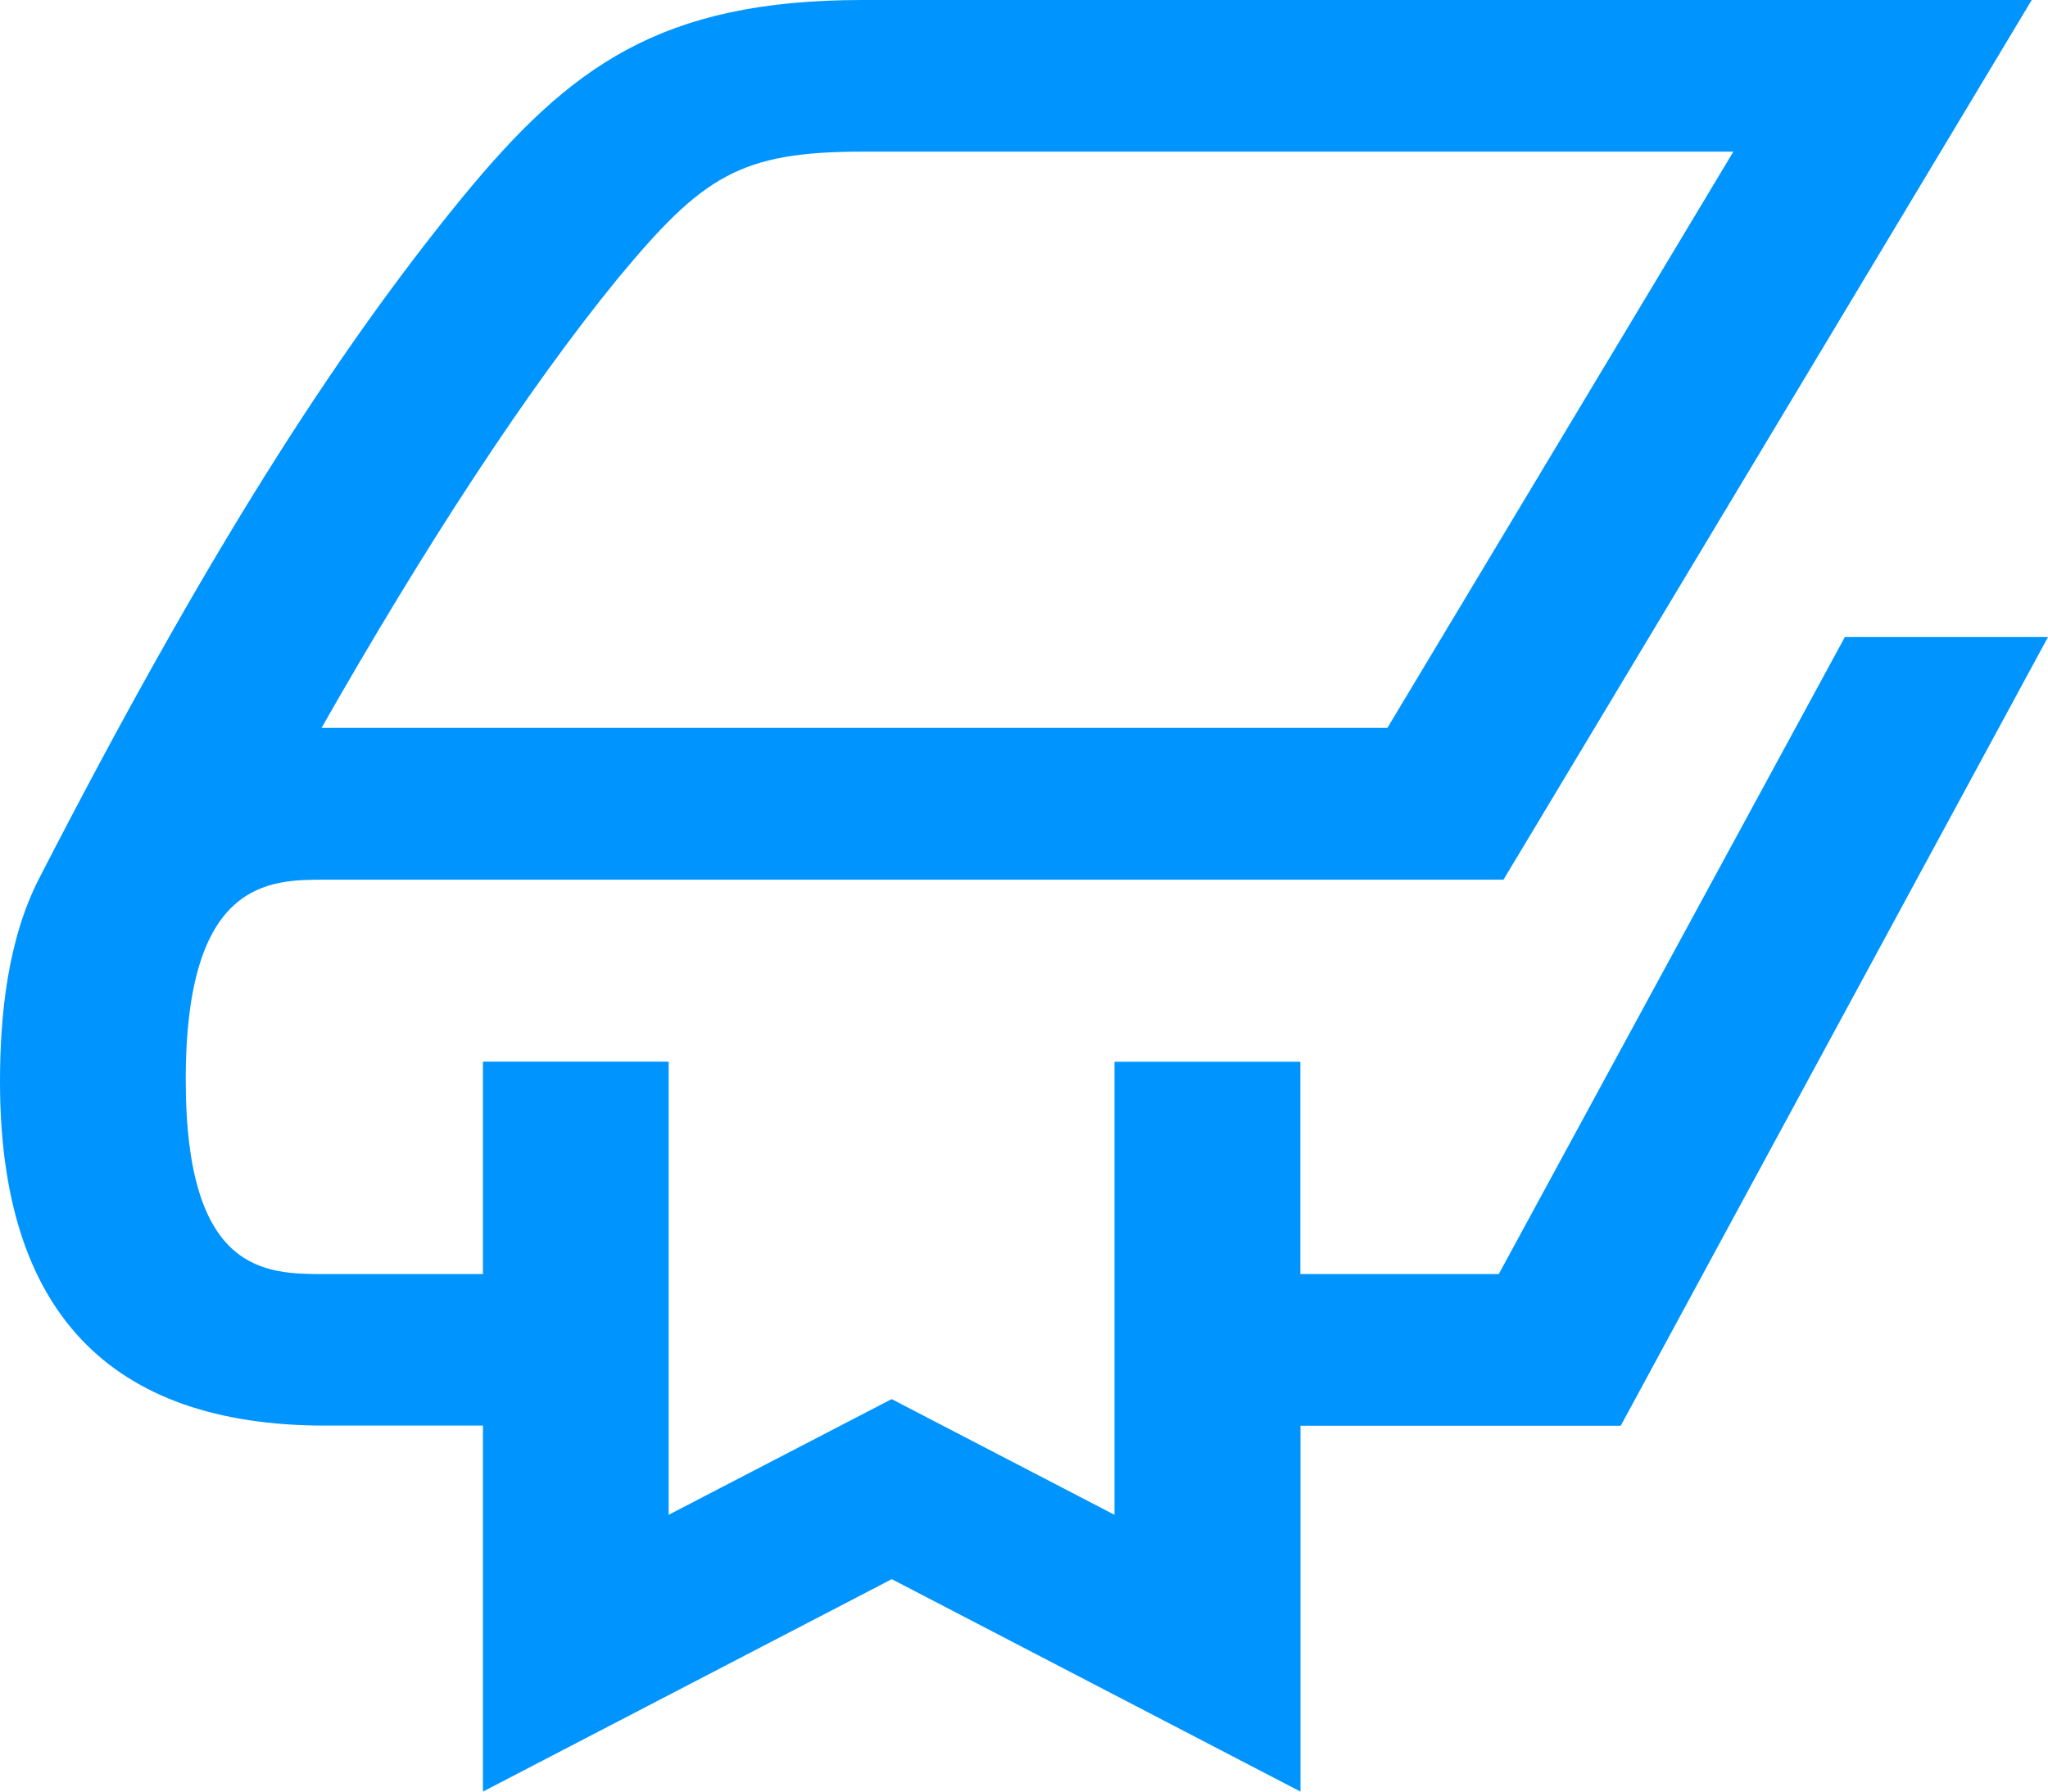 <svg xmlns="http://www.w3.org/2000/svg" viewBox="0 0 16 14"><path fill="#0094FF" fill-rule="evenodd" d="M16 4.978l-3.338 6.163H10.16V14l-3.193-1.66L3.773 14v-2.86H2.54C.853 11.14 0 10.245 0 8.453 0 7.92.063 7.334.308 6.86 1.596 4.356 2.612 2.763 3.62 1.533 4.454.52 5.161 0 6.739 0h9.134l-4.127 6.874H2.54c-.436 0-1.089 0-1.089 1.563 0 1.519.626 1.519 1.089 1.519h1.233v-1.66h1.451v3.541l1.742-.904 1.741.904v-3.54h1.452v1.659h1.55l2.704-4.978H16zm-11.175-2.8c-.707.866-1.505 2.089-2.313 3.51h8.327l2.703-4.503H6.739c-.961 0-1.251.193-1.914.993z"/></svg>
